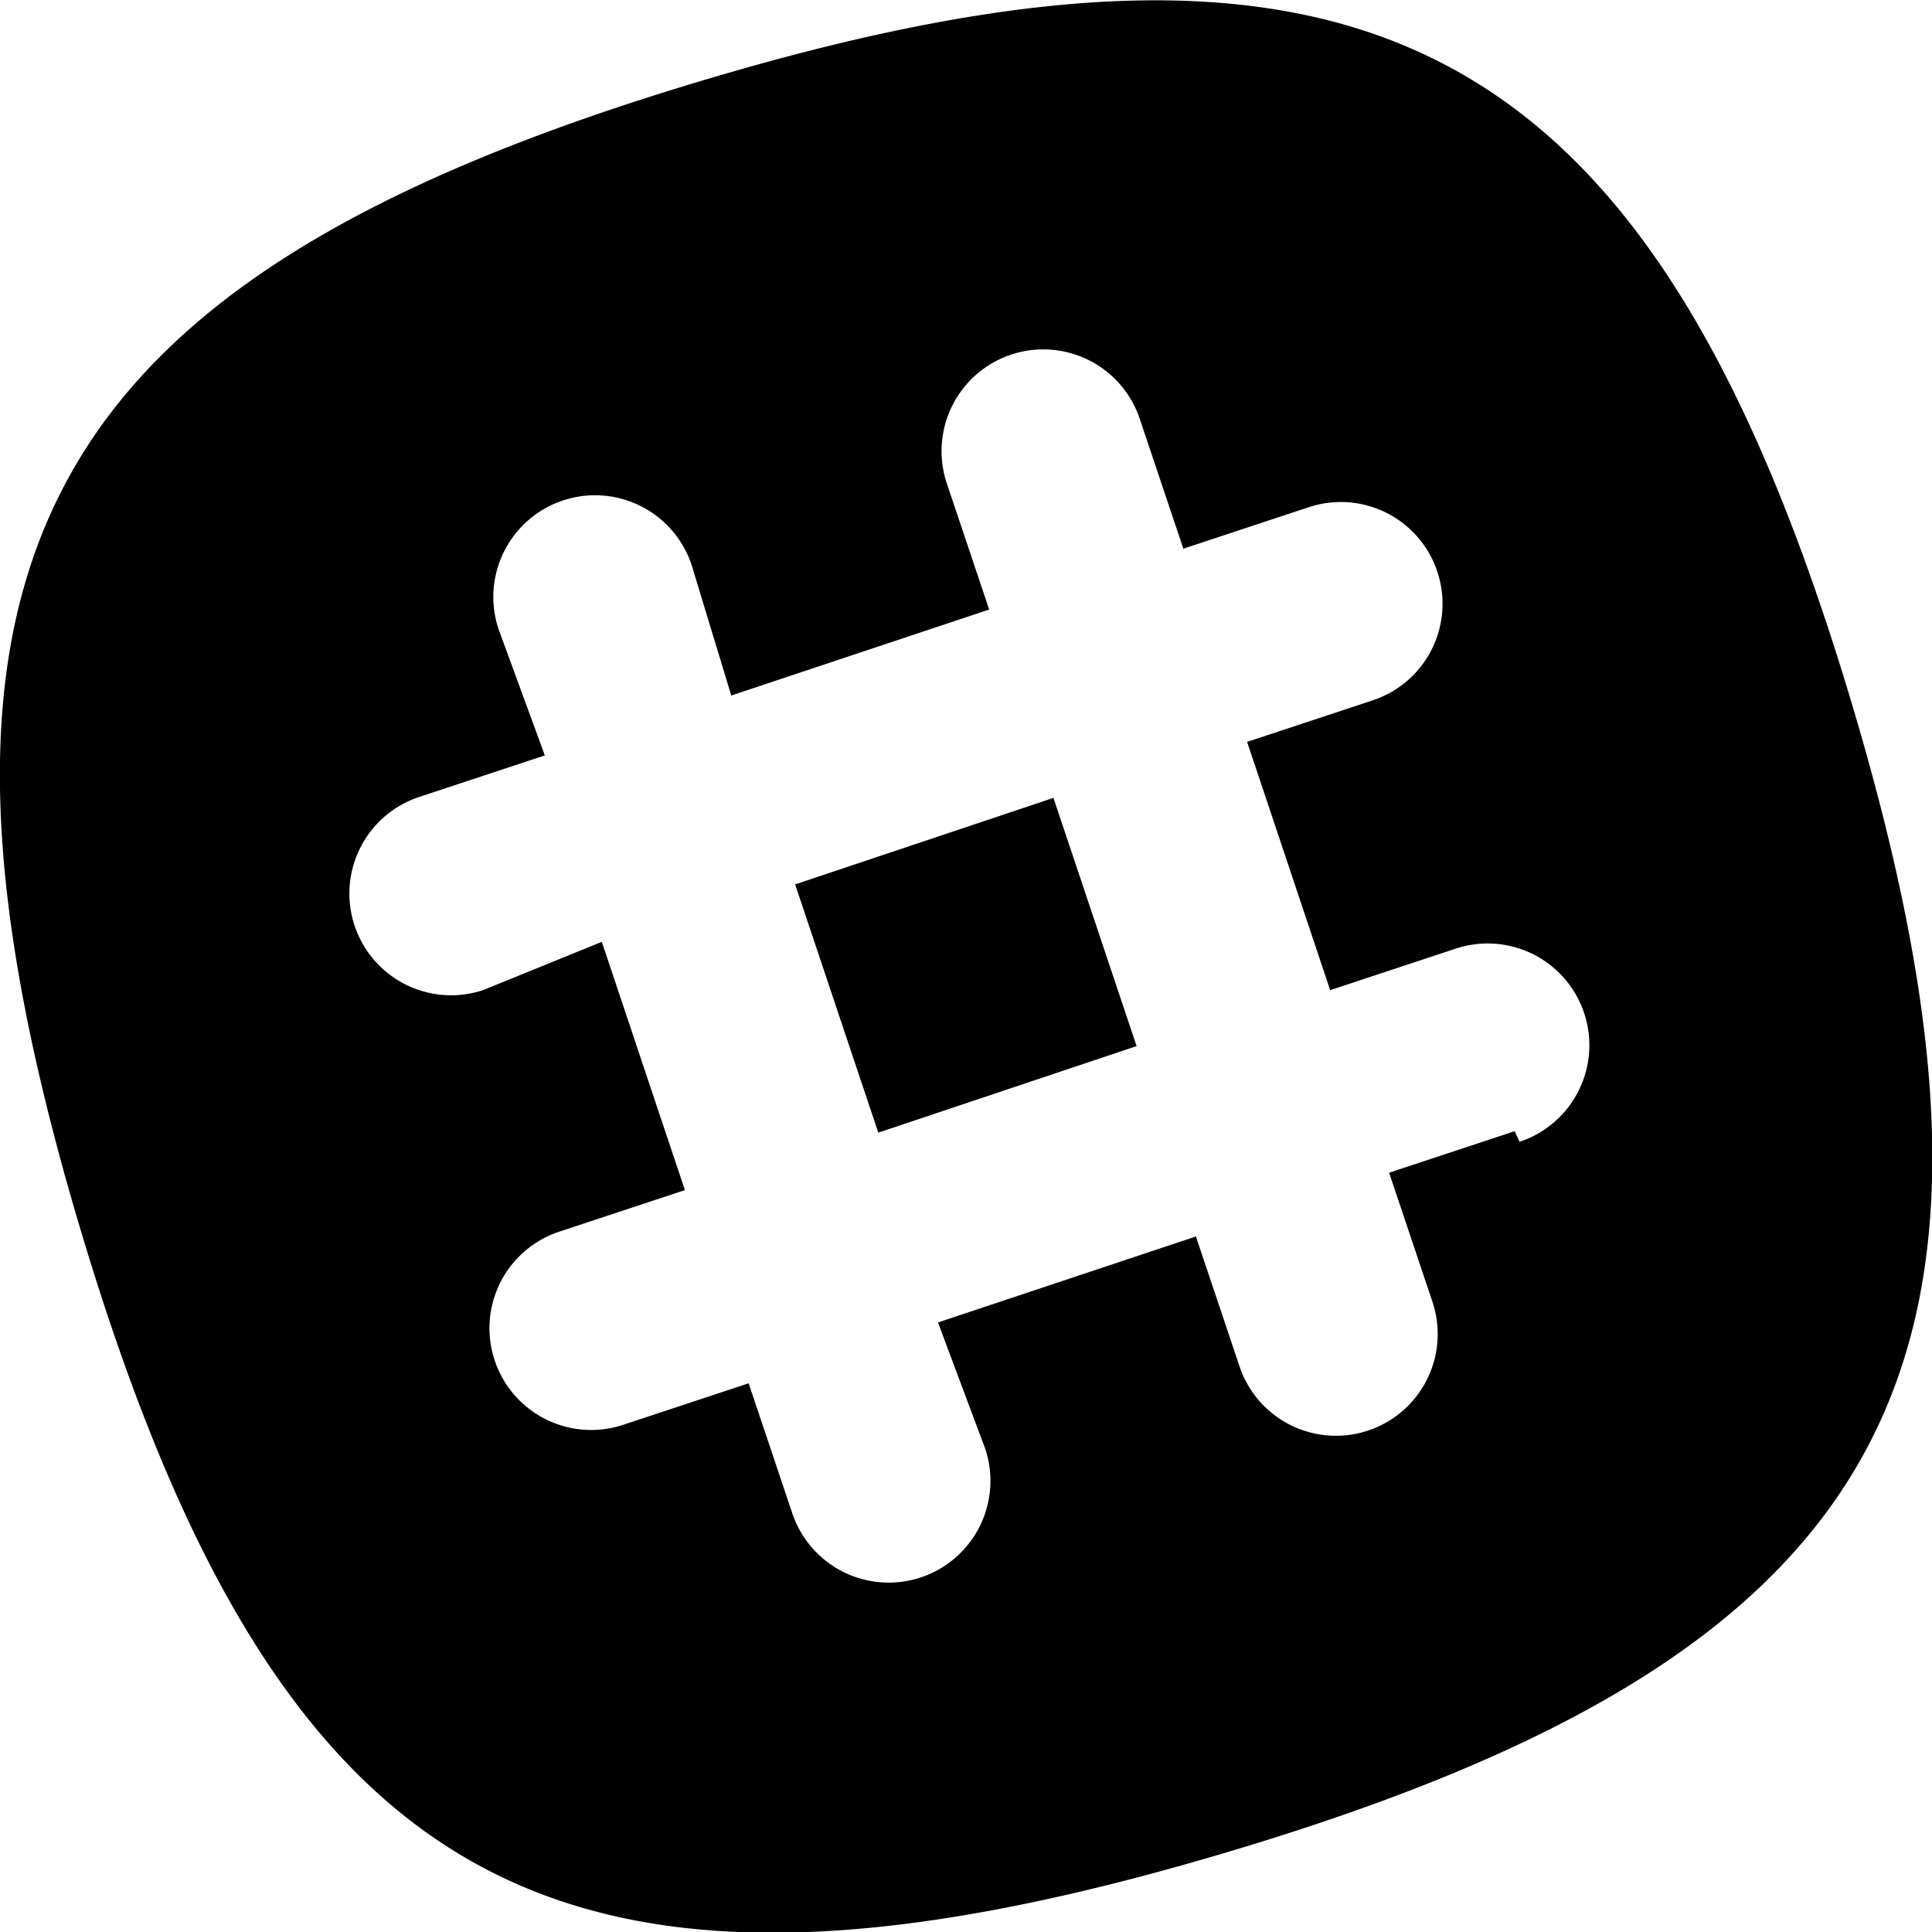 <svg xmlns="http://www.w3.org/2000/svg" viewBox="0 0 20 20">
  <g>
    <rect class="cls-1" x="10.59" y="10.64" width="2.82" height="2.71" transform="translate(-5.19 2.43) rotate(-18.52)"/>
    <path class="cls-1" d="M21.16,9.25C19.1,2.38,16.12.78,9.25,2.84s-8.48,5-6.41,11.91,5,8.48,11.91,6.41S23.22,16.12,21.16,9.25Zm-3.48,4.46-1.3.43.45,1.34a1,1,0,1,1-2,.66l-.45-1.34-2.67.89L12.2,17a1,1,0,1,1-2,.66l-.45-1.34-1.3.43a1,1,0,0,1-.66-2l1.3-.43-.86-2.57L7,12.25a1,1,0,0,1-.66-2l1.3-.43L7.16,8.51a1,1,0,1,1,2-.66L9.57,9.2l2.67-.89L11.8,7a1,1,0,1,1,2-.66l.45,1.34,1.3-.43a1,1,0,0,1,.66,2l-1.3.43.86,2.57,1.3-.43a1,1,0,0,1,.66,2Z" transform="translate(-2 -2)"/>
  </g>
</svg>
